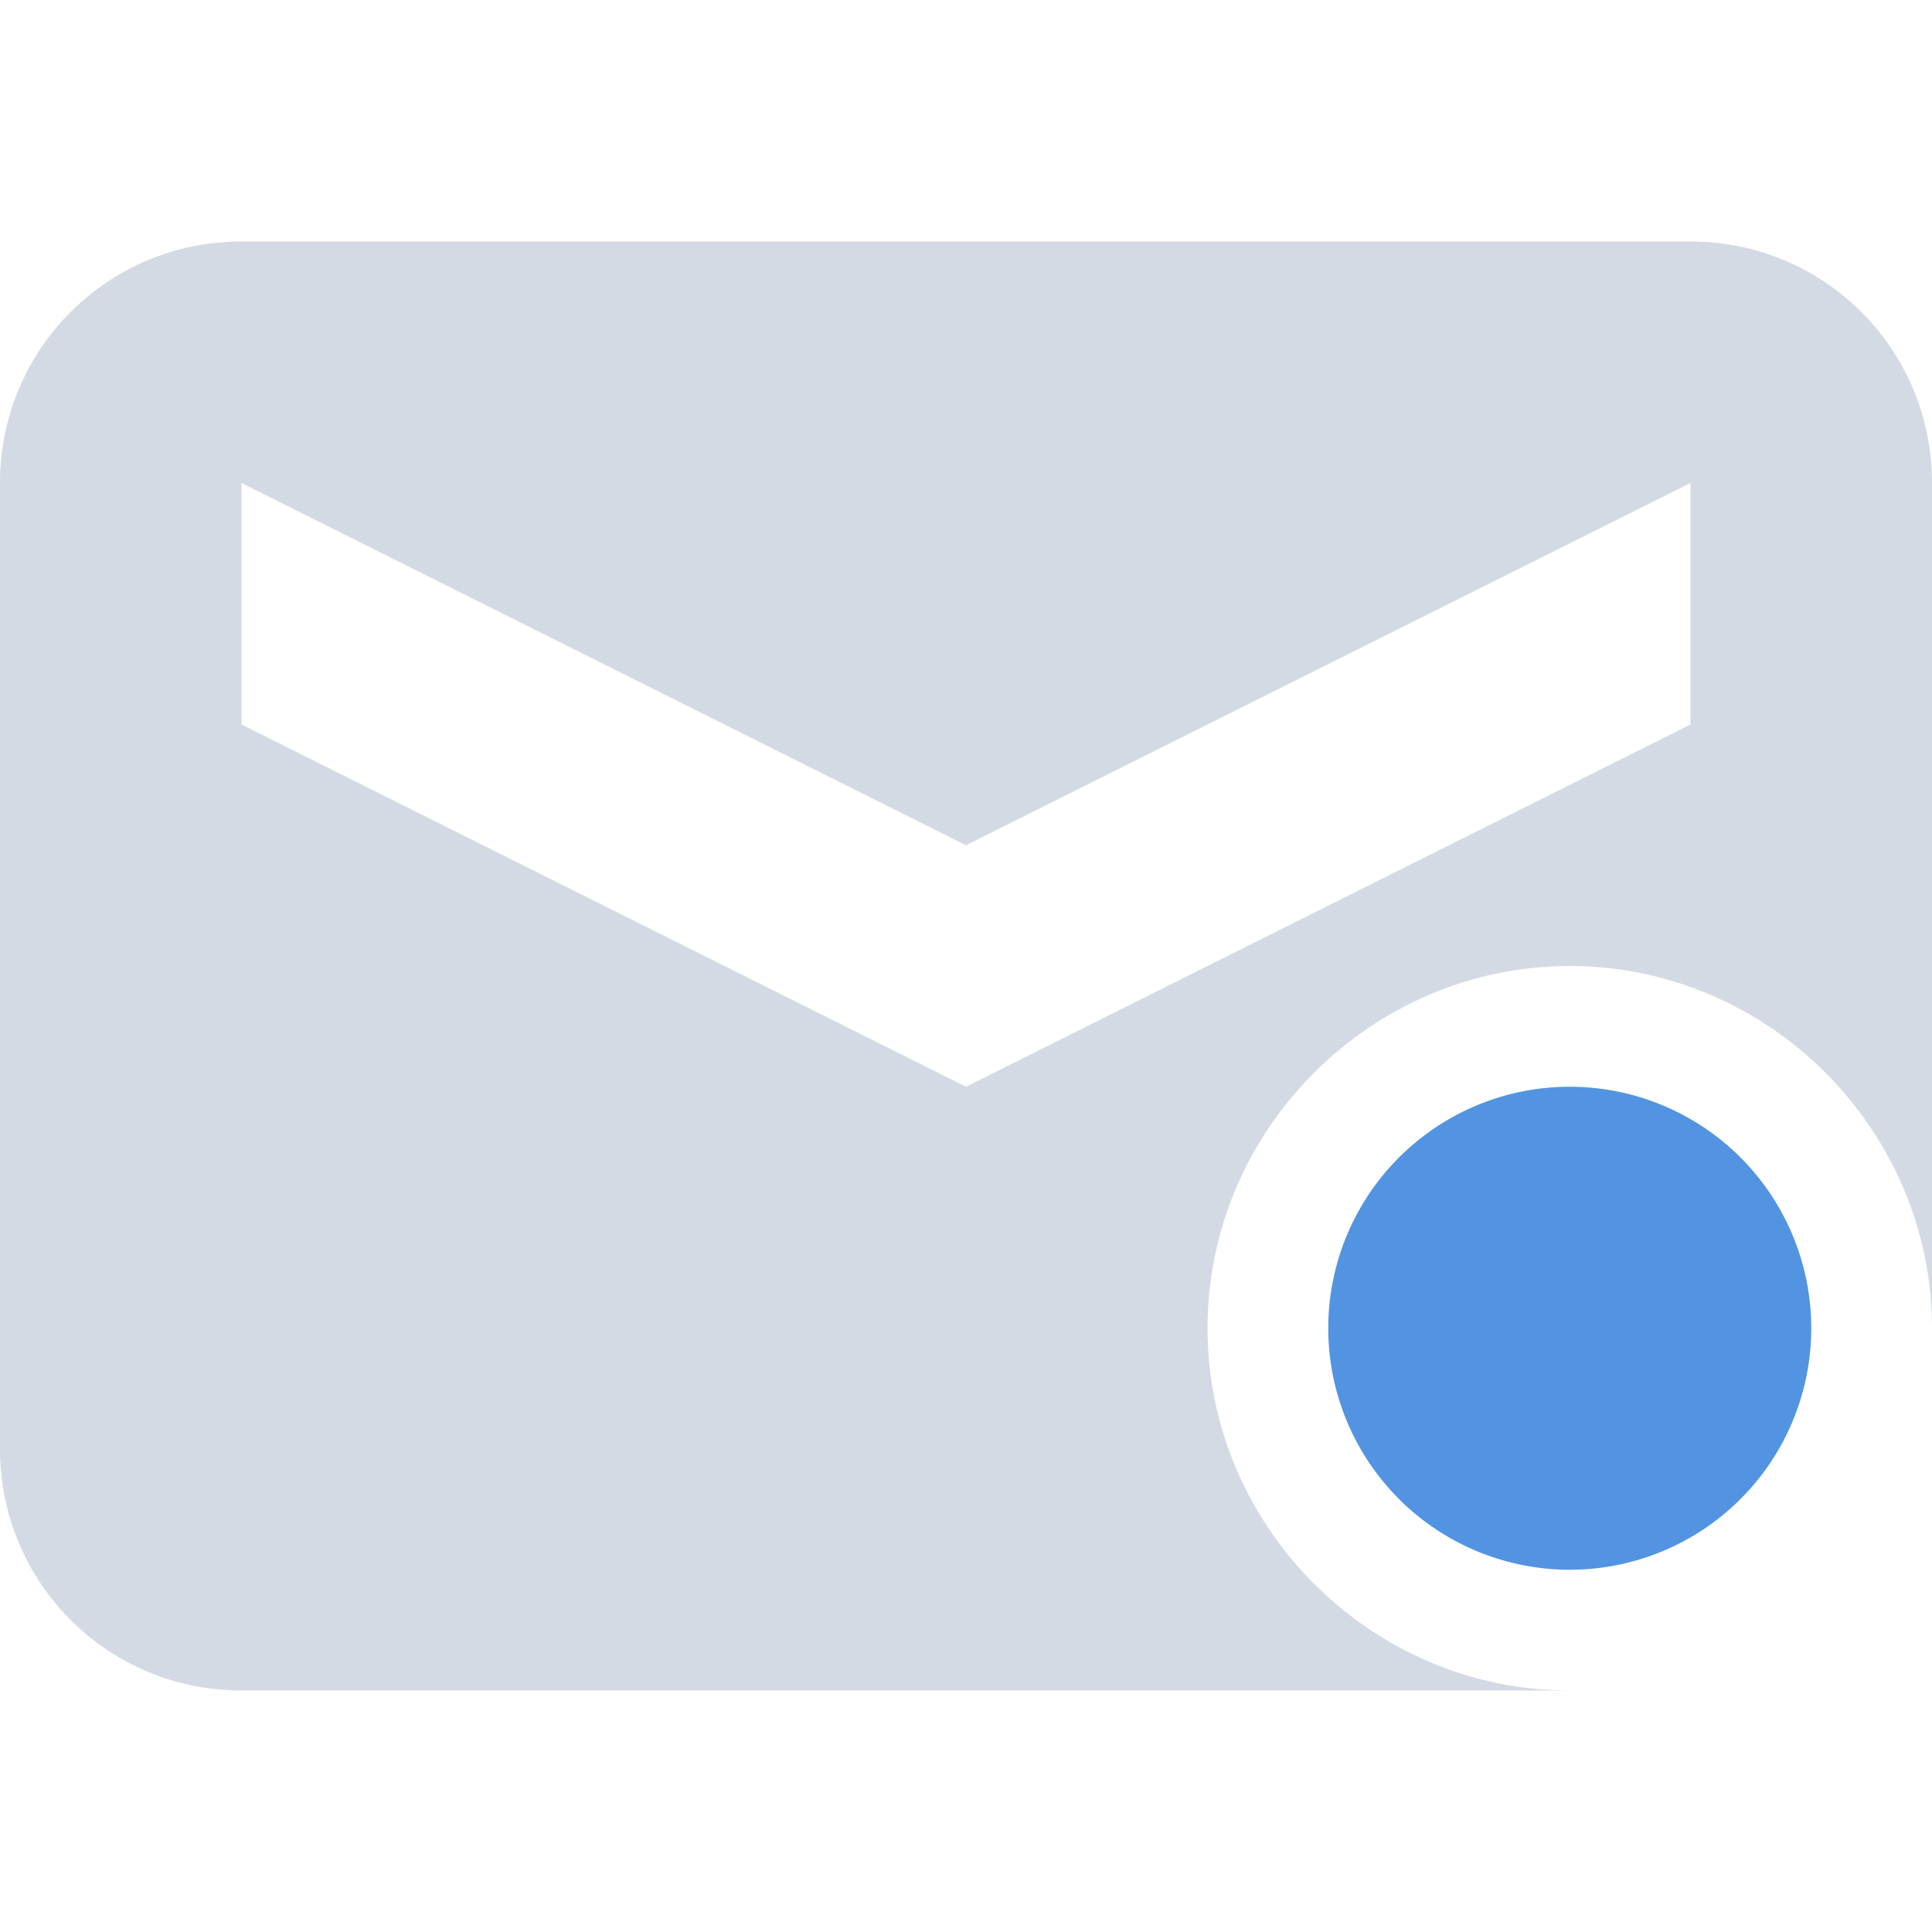 <svg xmlns="http://www.w3.org/2000/svg" width="16" height="16" version="1.1">
 <defs>
  <style id="current-color-scheme" type="text/css">
   .ColorScheme-Text { color:#d3dae3; } .ColorScheme-Highlight { color:#5294e2; }
  </style>
 </defs>
 <g>
  <path style="fill:currentColor" class="ColorScheme-Text" d="M 2,2 C 0.892,2 -1e-4,2.892 -1e-4,4 V 12 C -1e-4,13.108 0.892,14 2,14 H 13 C 11.355,14 10,12.645 10,11 10,9.355 11.355,8 13,8 14.645,8 16,9.355 16,11 V 4 C 16,2.892 15.108,2 14,2 Z M 2,4 8,7 14,4 V 6 L 8,9 2,6 Z"/>
  <path style="fill:currentColor" class="ColorScheme-Highlight" d="M 13,9 A 2,2 0 0 0 11,11 2,2 0 0 0 13,13 2,2 0 0 0 15,11 2,2 0 0 0 13,9 Z"/>
 </g>
</svg>
